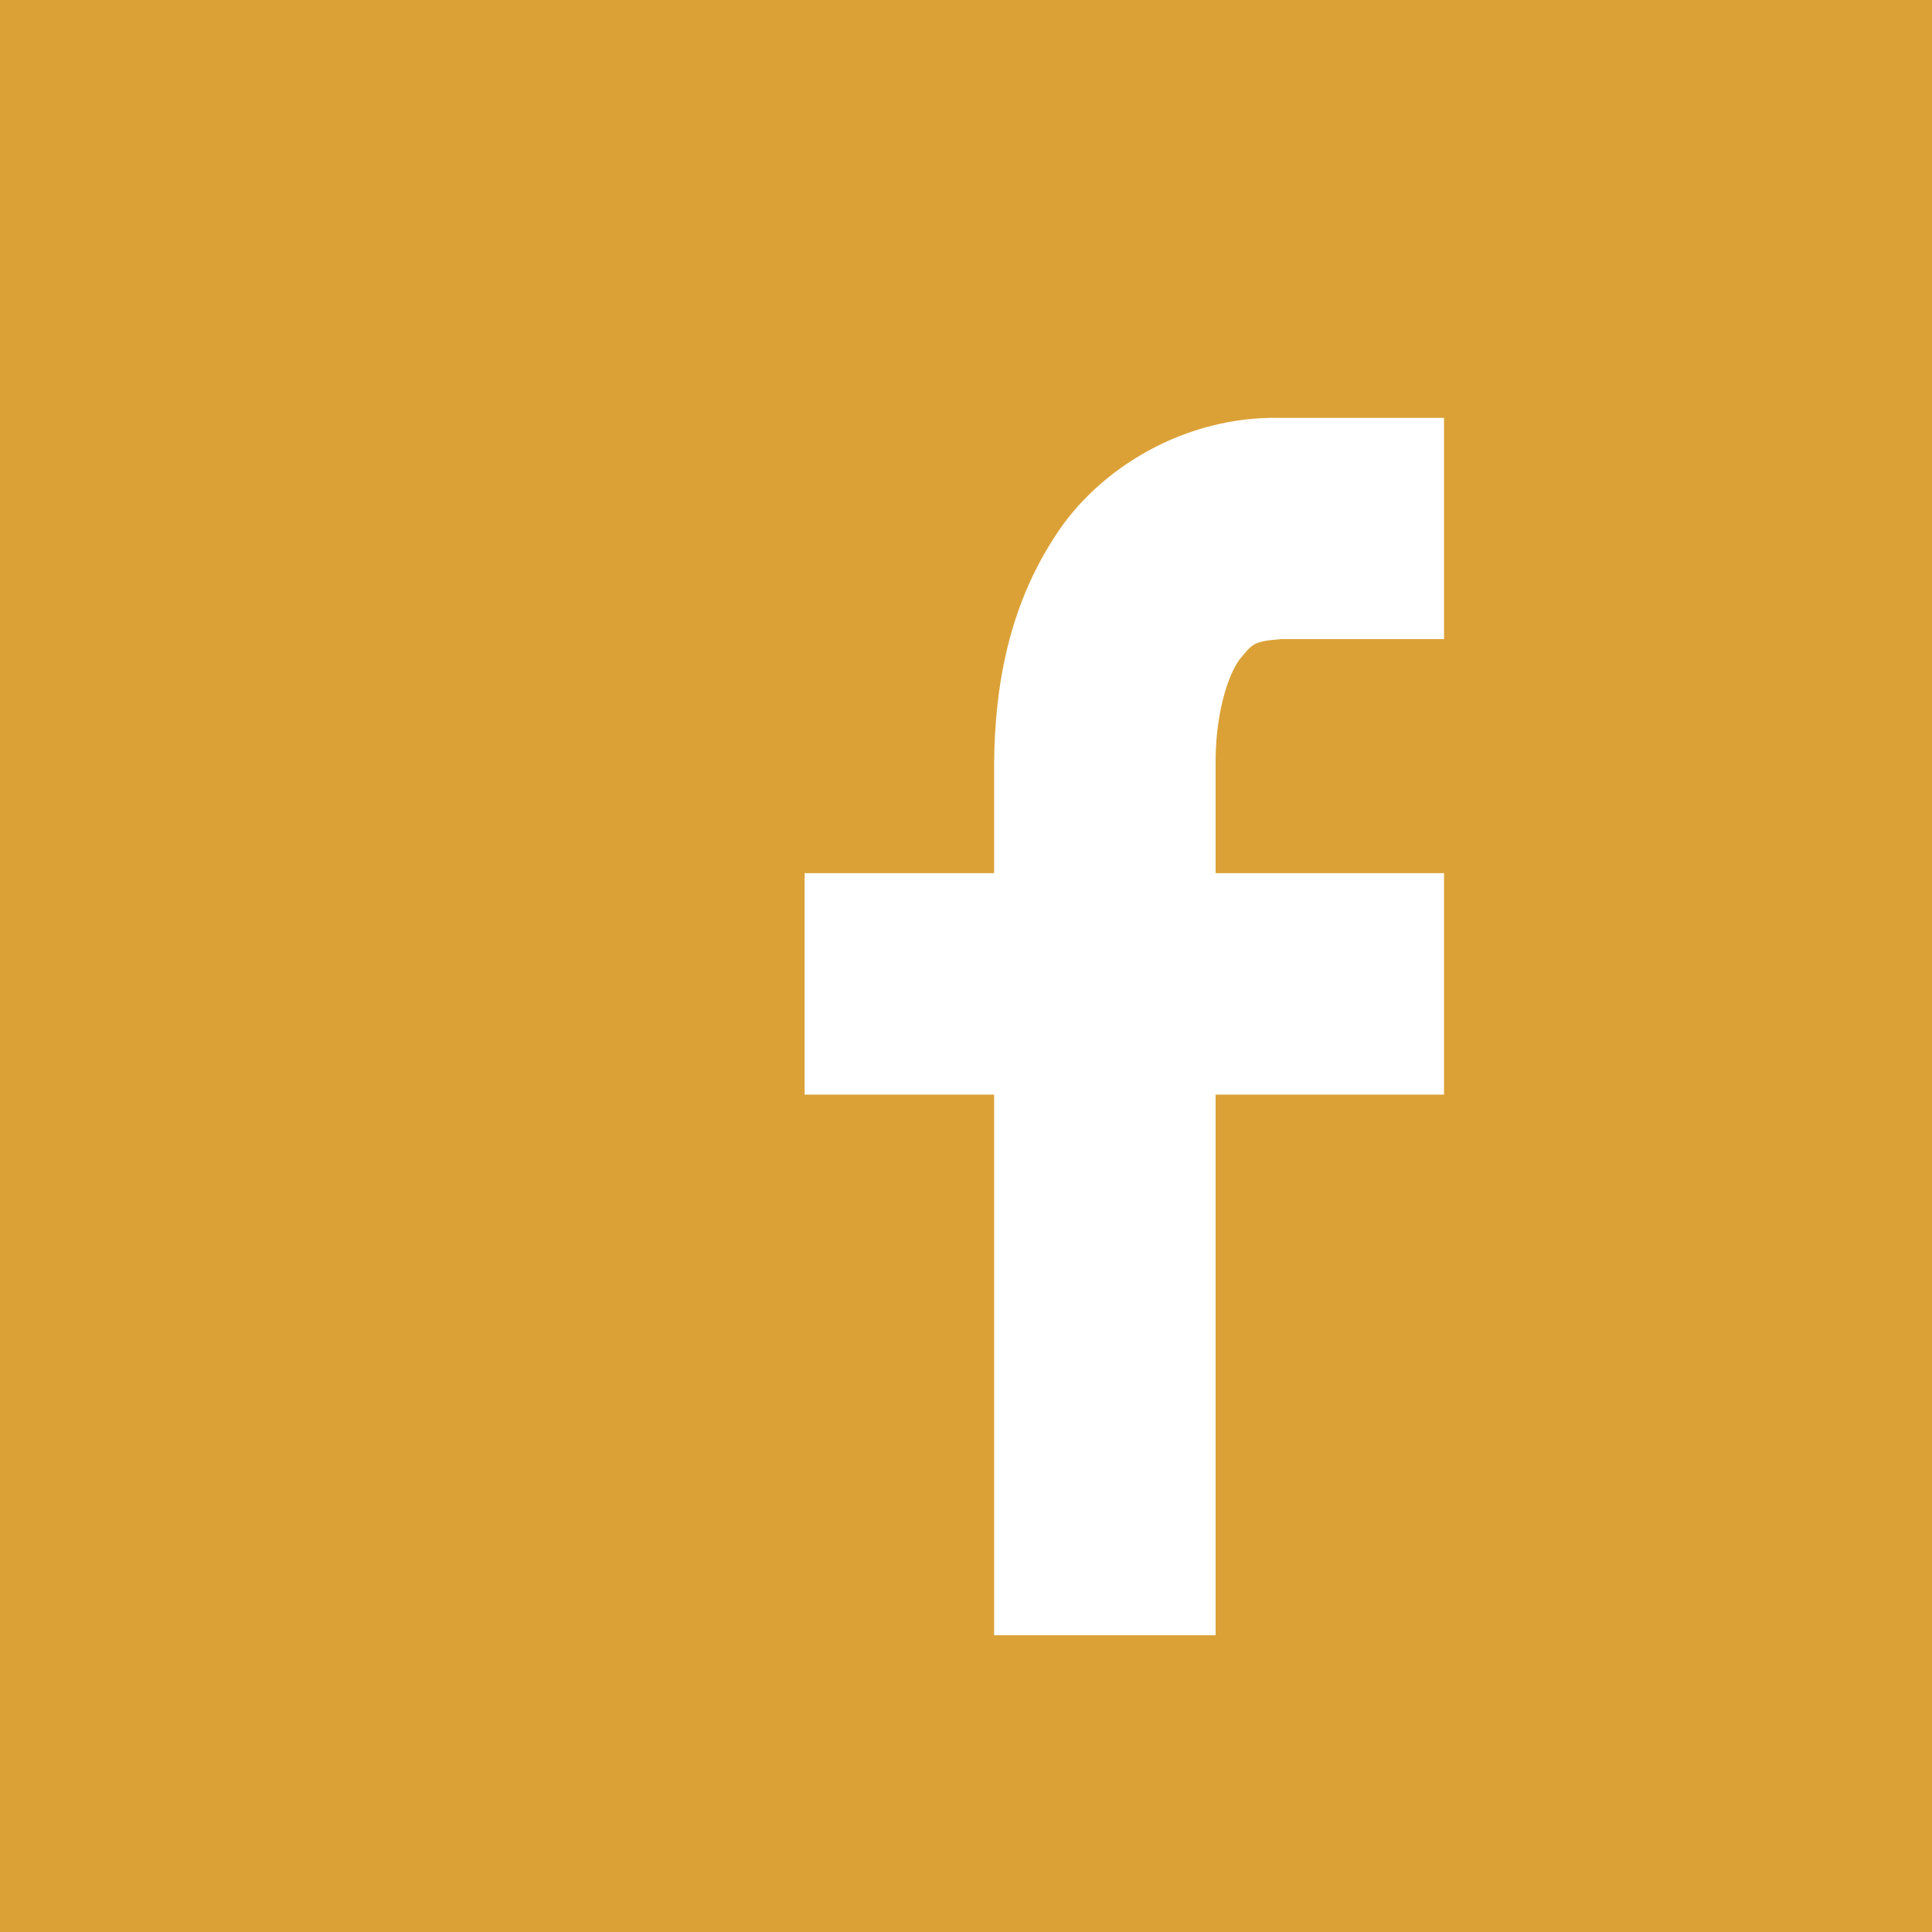 <?xml version="1.0" encoding="utf-8"?>
<!-- Generator: Adobe Illustrator 15.1.0, SVG Export Plug-In . SVG Version: 6.00 Build 0)  -->
<!DOCTYPE svg PUBLIC "-//W3C//DTD SVG 1.1//EN" "http://www.w3.org/Graphics/SVG/1.1/DTD/svg11.dtd">
<svg version="1.1" id="Layer_1" xmlns="http://www.w3.org/2000/svg" xmlns:xlink="http://www.w3.org/1999/xlink" x="0px" y="0px"
	 width="122px" height="122px" viewBox="0 0 122 122" enable-background="new 0 0 122 122" xml:space="preserve">
<path fill="#DBA137" d="M91.186,26.388h-10.29c-6.029-0.154-11.583,3.174-14.345,7.588c-2.839,4.39-3.745,9.353-3.775,14.291v6.872
	H50.81v13.98h11.966v34.143h13.987V69.119h14.423v-13.98H76.763v-6.872c-0.029-3.042,0.722-5.499,1.473-6.573
	c0.859-1.037,0.859-1.192,2.66-1.336h10.29V26.388z M122,122H0V0h122V122z"/>
</svg>
